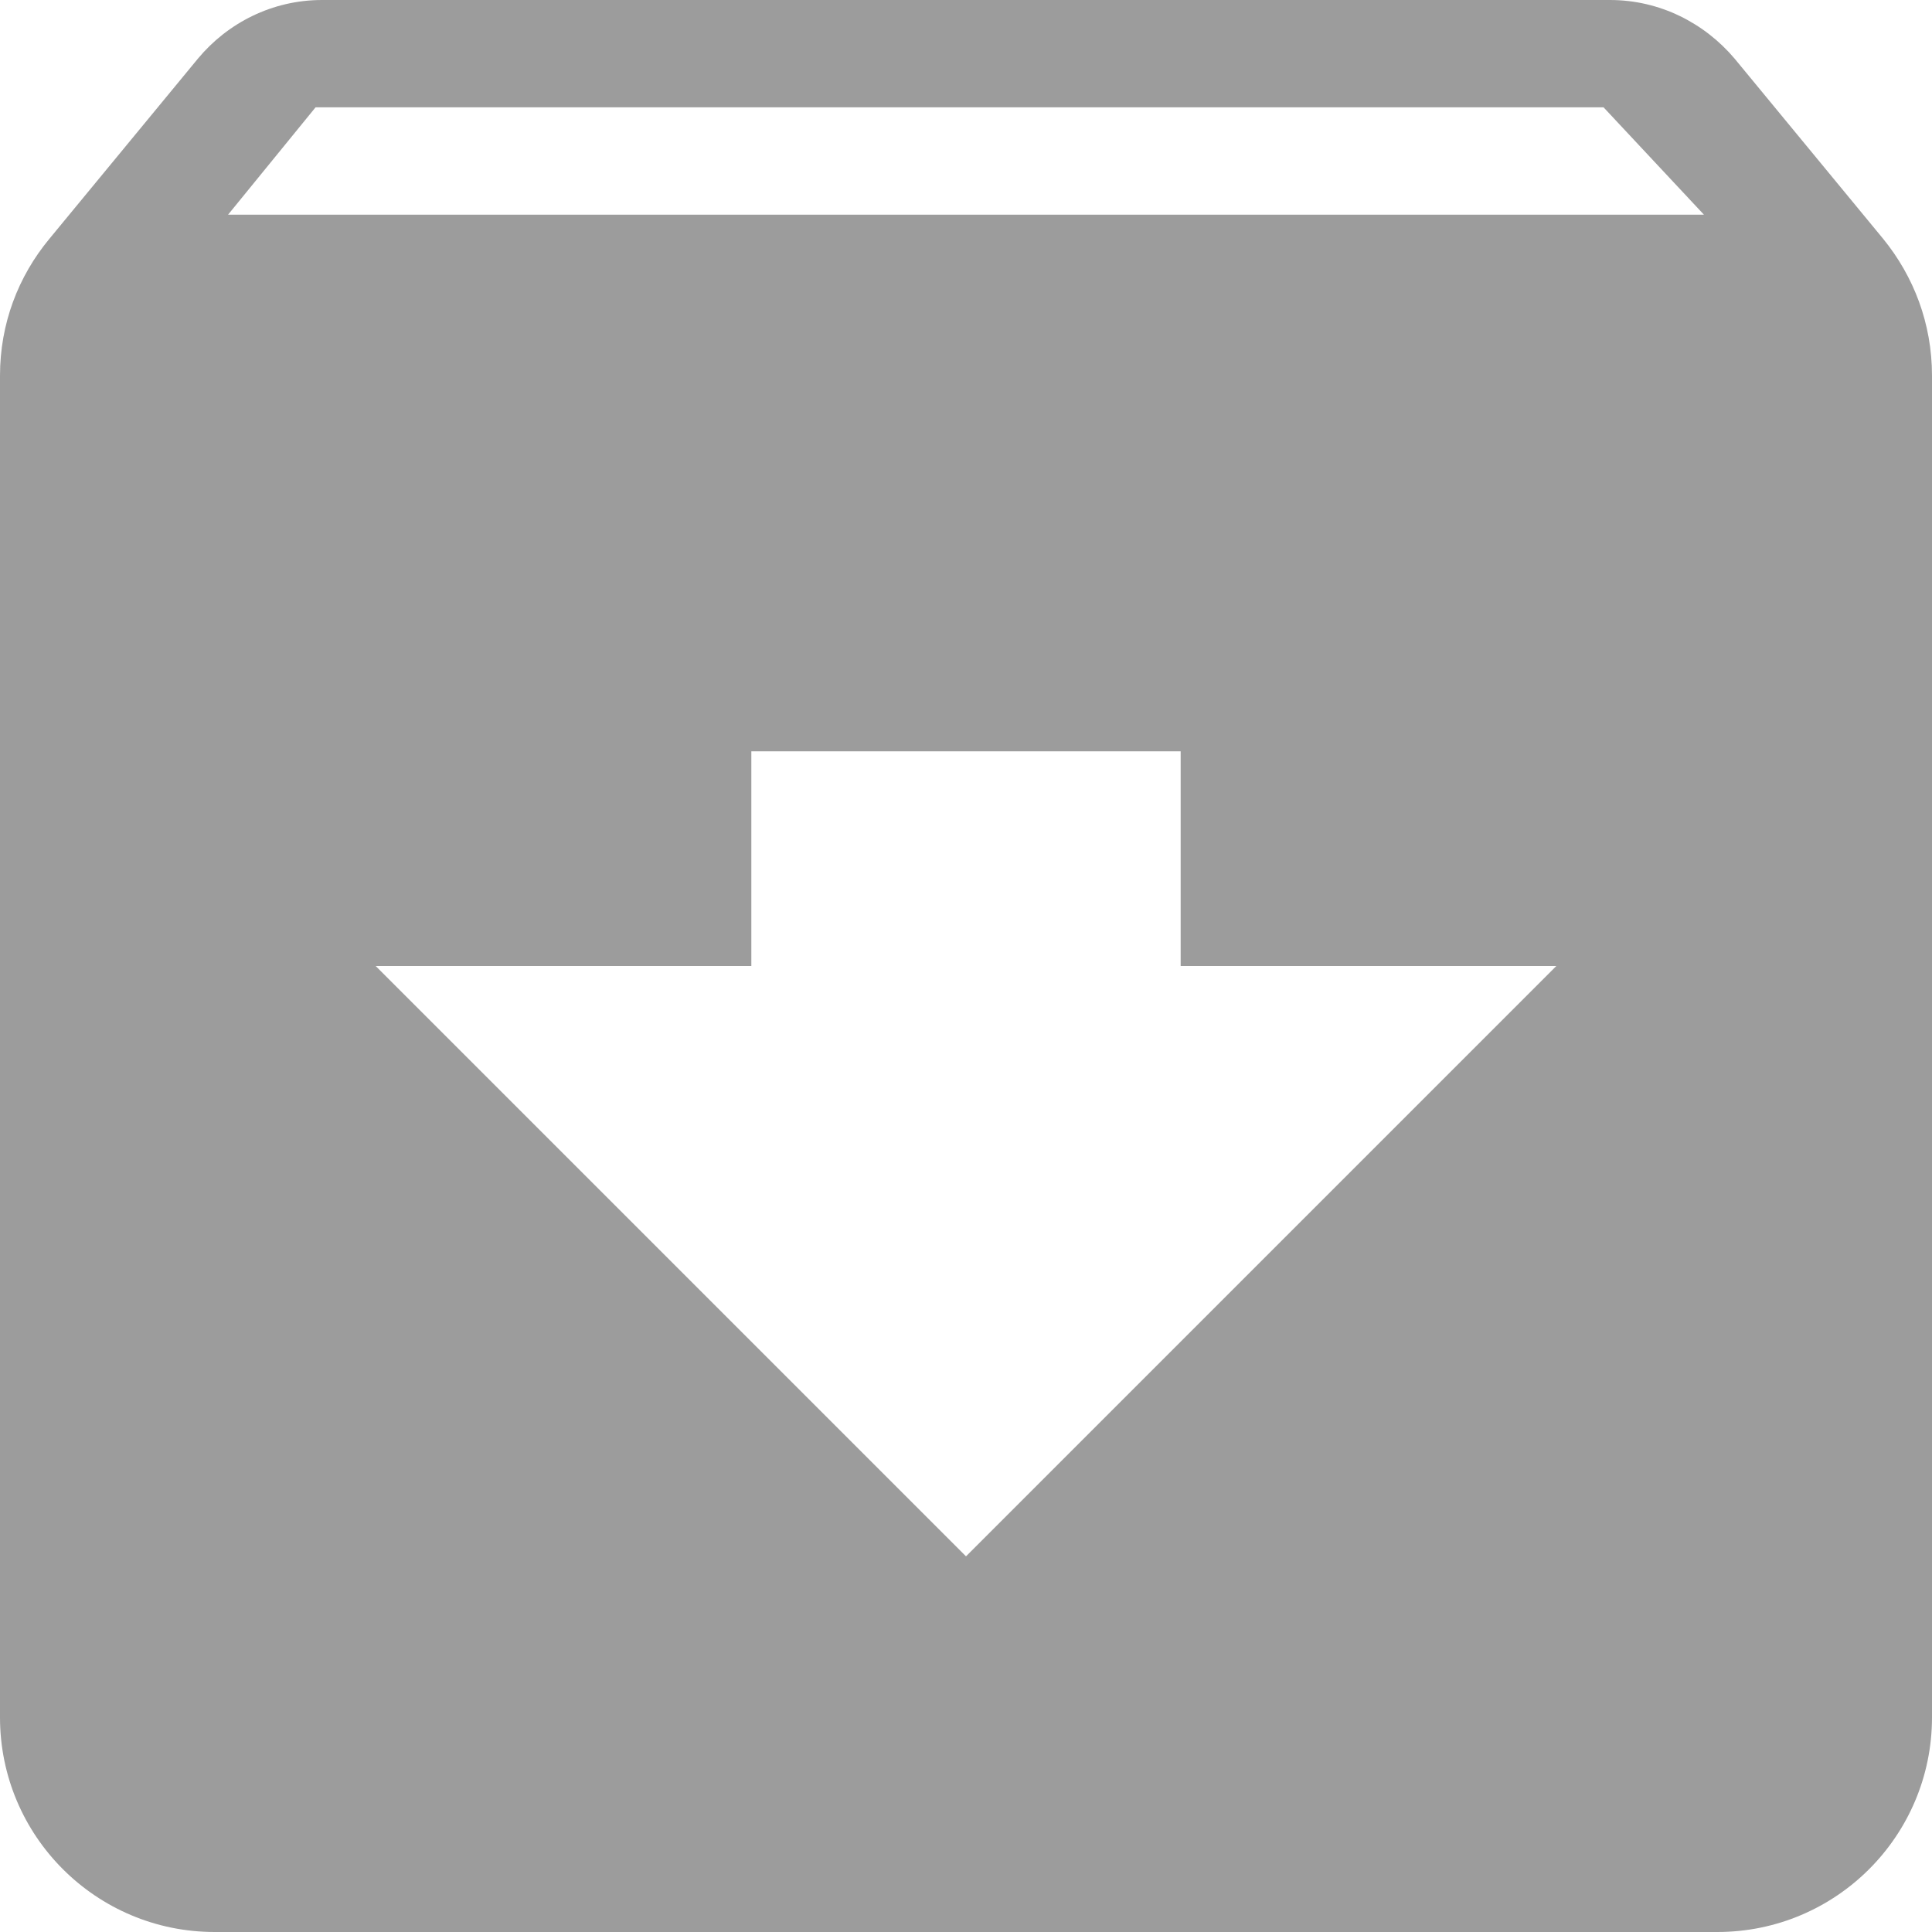 <svg width="18" height="18" viewBox="0 0 18 18" fill="none" xmlns="http://www.w3.org/2000/svg">
<path d="M17.545 2.225L16.16 0.545C15.88 0.215 15.465 0 15 0H3C2.535 0 2.12 0.215 1.845 0.545L0.46 2.225C0.17 2.575 0 3.015 0 3.5V16C0 17.105 0.895 18 2 18H16C17.105 18 18 17.105 18 16V3.5C18 3.015 17.83 2.575 17.545 2.225ZM9 14.5L3.5 9H7V7H11V9H14.5L9 14.5ZM2.125 2L2.94 1H14.94L15.875 2H2.125Z" fill="#9C9C9C"/>
</svg>
